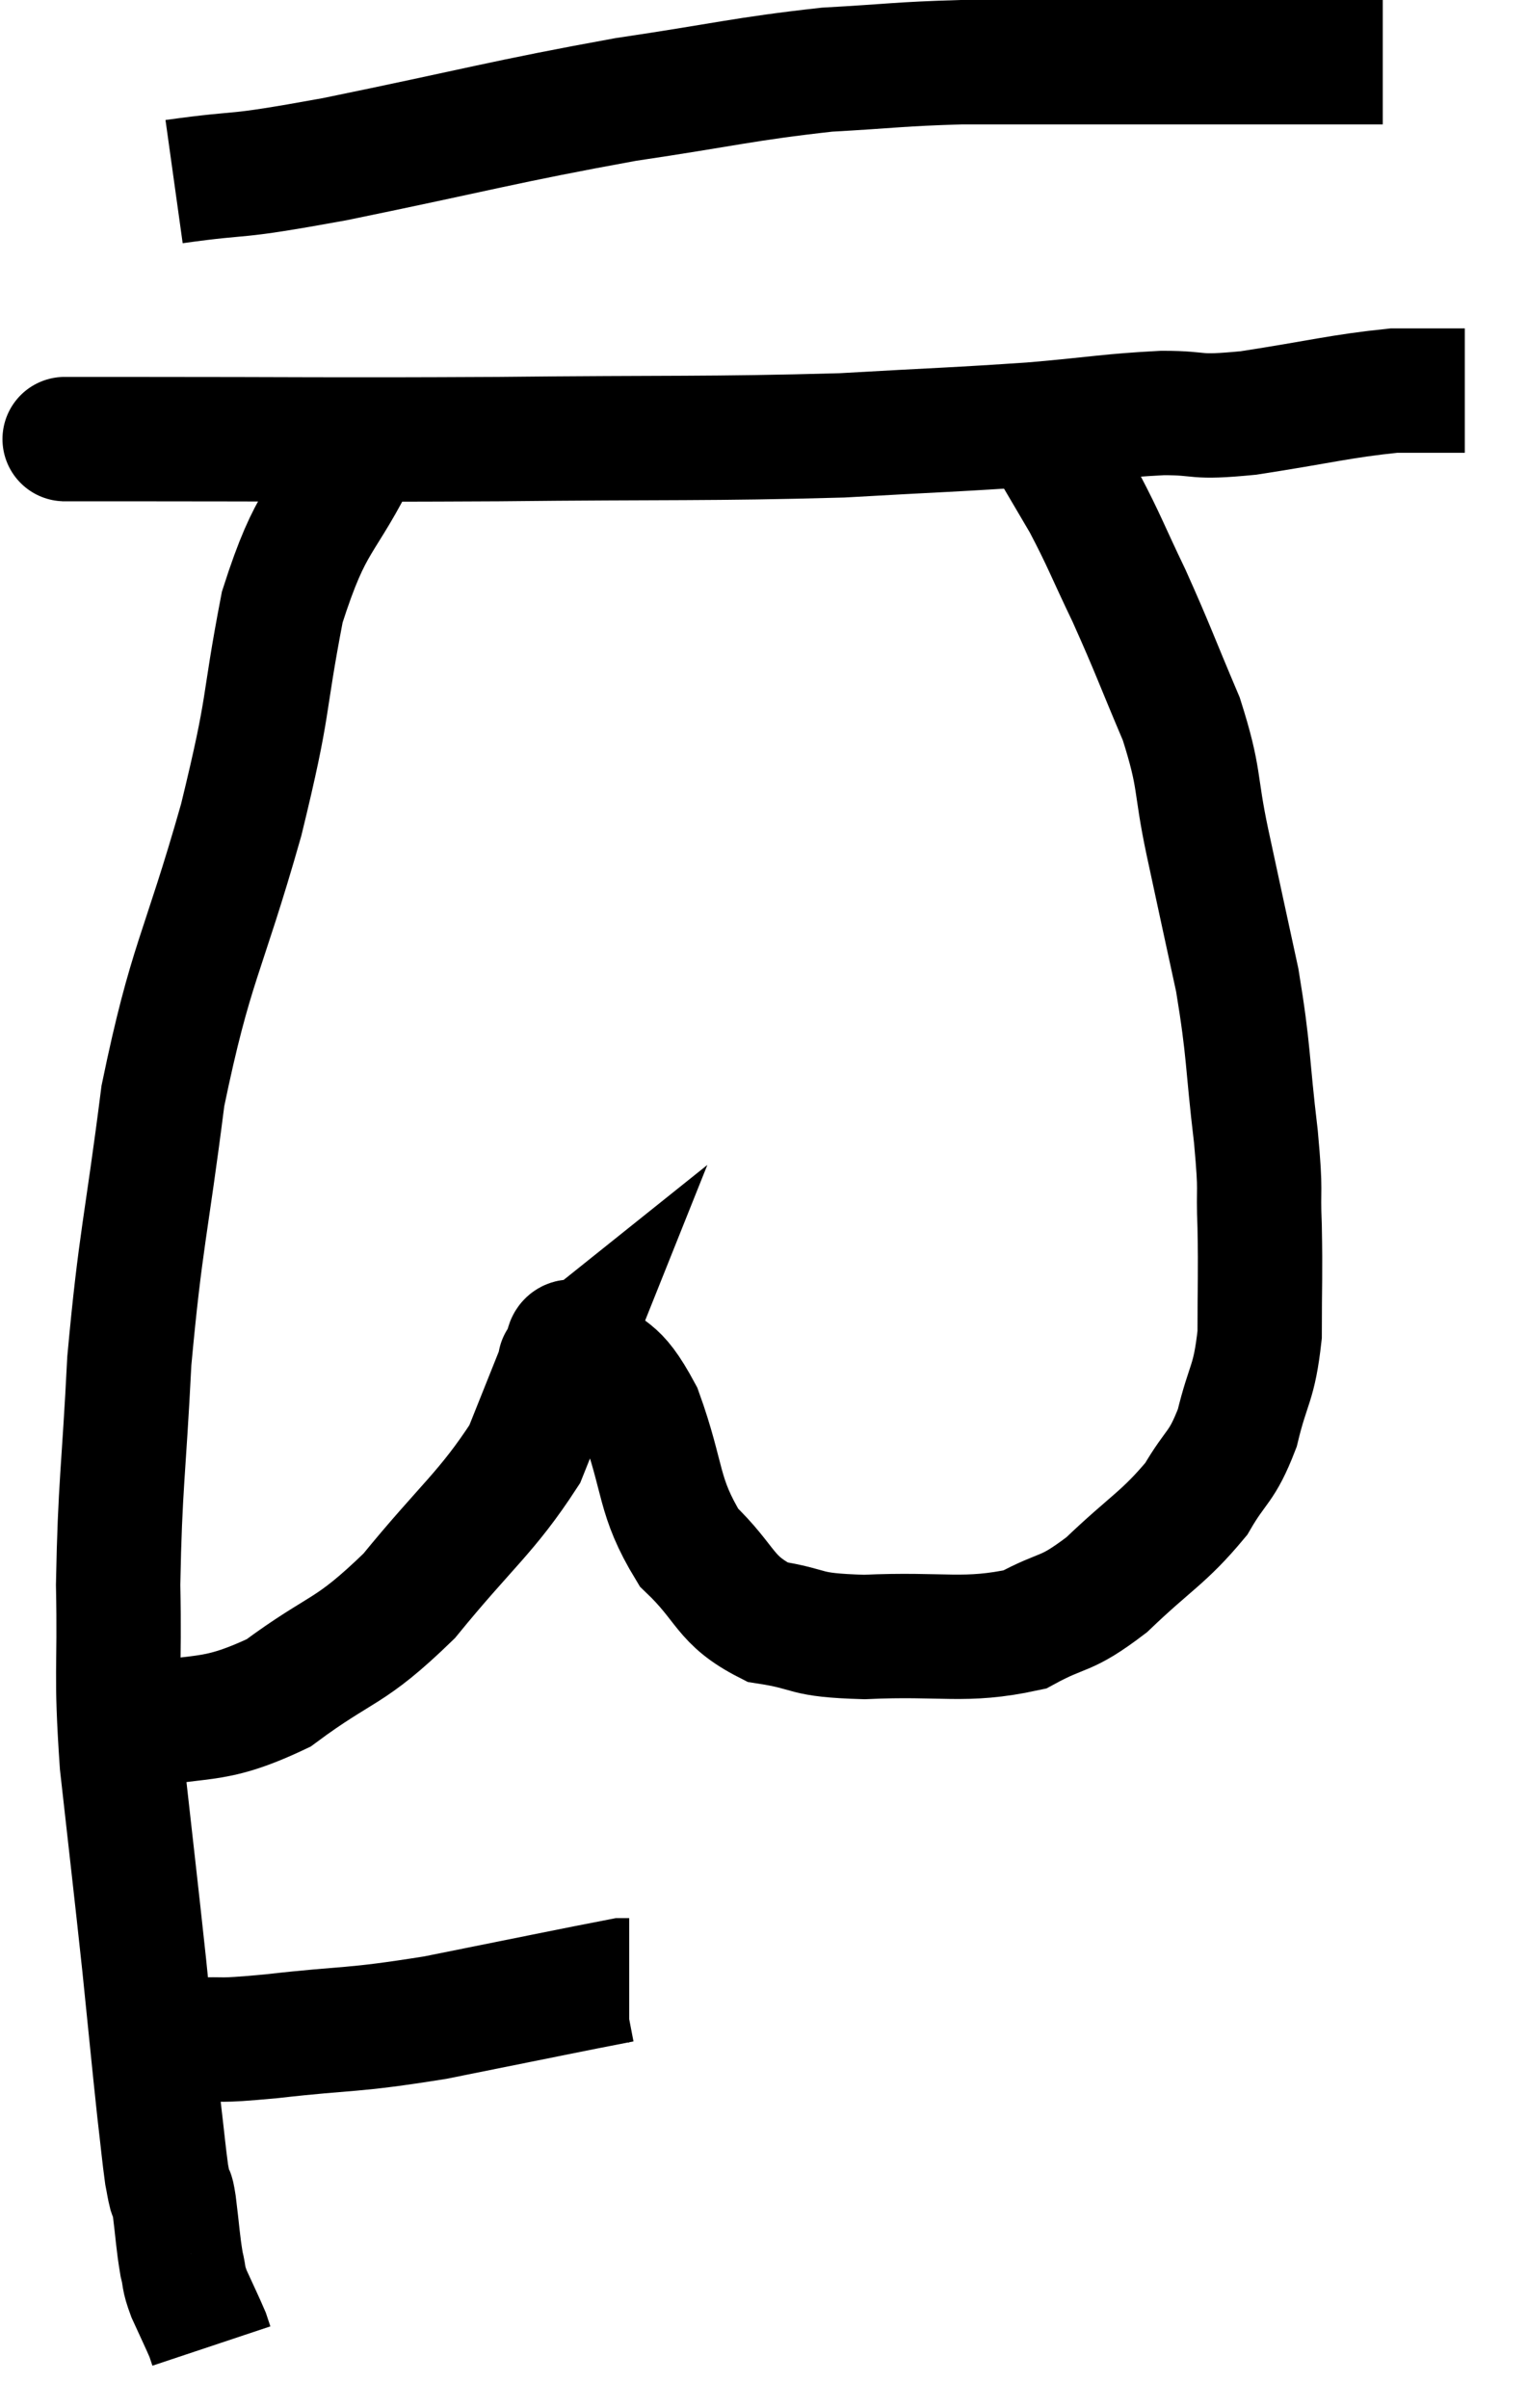 <svg xmlns="http://www.w3.org/2000/svg" viewBox="11.72 4.34 24.56 38.72" width="24.56" height="38.72"><path d="M 14.52 7.26 C 15.81 7.08, 15.285 7.23, 17.1 6.9 C 19.44 6.42, 19.8 6.3, 21.78 5.94 C 23.4 5.7, 23.67 5.61, 25.02 5.46 C 26.1 5.4, 26.16 5.37, 27.18 5.34 C 28.14 5.34, 28.125 5.34, 29.1 5.34 C 30.09 5.34, 30.075 5.34, 31.08 5.34 C 32.1 5.34, 32.4 5.34, 33.12 5.34 C 33.54 5.34, 33.75 5.34, 33.96 5.34 L 33.96 5.34" fill="none" stroke="black" stroke-width="2"></path><path d="M 12.72 11.4 C 13.23 11.4, 11.985 11.4, 13.74 11.4 C 16.74 11.4, 16.86 11.415, 19.74 11.4 C 22.5 11.37, 23.1 11.4, 25.26 11.34 C 26.82 11.25, 27.09 11.25, 28.38 11.16 C 29.4 11.07, 29.565 11.025, 30.42 10.98 C 31.11 10.98, 30.87 11.07, 31.8 10.98 C 32.97 10.8, 33.27 10.71, 34.14 10.62 C 34.71 10.62, 34.995 10.62, 35.28 10.62 L 35.28 10.62" fill="none" stroke="black" stroke-width="2"></path><path d="M 17.52 11.52 C 16.89 12.81, 16.74 12.6, 16.26 14.1 C 15.93 15.81, 16.08 15.555, 15.6 17.52 C 14.97 19.74, 14.79 19.785, 14.34 21.96 C 14.07 24.09, 13.98 24.255, 13.8 26.22 C 13.71 28.02, 13.65 28.2, 13.62 29.82 C 13.65 31.26, 13.575 31.17, 13.68 32.7 C 13.86 34.32, 13.89 34.545, 14.04 35.94 C 14.16 37.11, 14.19 37.44, 14.28 38.28 C 14.34 38.79, 14.355 38.97, 14.4 39.3 C 14.43 39.45, 14.43 39.48, 14.46 39.6 C 14.49 39.69, 14.475 39.495, 14.52 39.78 C 14.58 40.26, 14.58 40.38, 14.64 40.74 C 14.7 40.98, 14.655 40.935, 14.76 41.22 C 14.91 41.55, 14.97 41.67, 15.06 41.88 C 15.09 41.97, 15.105 42.015, 15.12 42.06 L 15.12 42.06" fill="none" stroke="black" stroke-width="2"></path><path d="M 14.04 37.14 C 14.43 37.14, 14.31 37.155, 14.82 37.14 C 15.45 37.11, 15.105 37.17, 16.08 37.08 C 17.4 36.93, 17.31 37.005, 18.72 36.78 C 20.22 36.48, 20.94 36.33, 21.72 36.18 C 21.78 36.18, 21.81 36.18, 21.84 36.18 L 21.84 36.18" fill="none" stroke="black" stroke-width="2"></path><path d="M 13.74 32.16 C 14.97 31.86, 15.06 32.1, 16.2 31.56 C 17.25 30.78, 17.31 30.96, 18.3 30 C 19.23 28.86, 19.545 28.665, 20.16 27.72 C 20.46 26.97, 20.61 26.595, 20.76 26.22 C 20.76 26.22, 20.685 26.28, 20.76 26.22 C 20.91 26.1, 20.745 25.77, 21.06 25.98 C 21.54 26.52, 21.585 26.25, 22.02 27.06 C 22.41 28.14, 22.29 28.38, 22.8 29.22 C 23.43 29.82, 23.355 30.06, 24.06 30.42 C 24.84 30.54, 24.585 30.63, 25.62 30.66 C 26.91 30.6, 27.225 30.75, 28.2 30.54 C 28.86 30.18, 28.83 30.345, 29.52 29.82 C 30.24 29.13, 30.435 29.07, 30.96 28.44 C 31.29 27.87, 31.365 27.96, 31.62 27.3 C 31.8 26.55, 31.89 26.61, 31.98 25.8 C 31.98 24.93, 31.995 24.855, 31.98 24.06 C 31.95 23.34, 32.01 23.61, 31.92 22.62 C 31.77 21.36, 31.815 21.285, 31.62 20.1 C 31.38 18.99, 31.365 18.93, 31.14 17.88 C 30.93 16.89, 31.035 16.89, 30.72 15.9 C 30.3 14.91, 30.27 14.79, 29.88 13.92 C 29.52 13.17, 29.49 13.05, 29.16 12.42 C 28.86 11.91, 28.755 11.73, 28.56 11.4 C 28.47 11.25, 28.425 11.175, 28.38 11.1 C 28.38 11.1, 28.38 11.1, 28.38 11.1 L 28.38 11.1" fill="none" stroke="black" stroke-width="2"></path></svg>